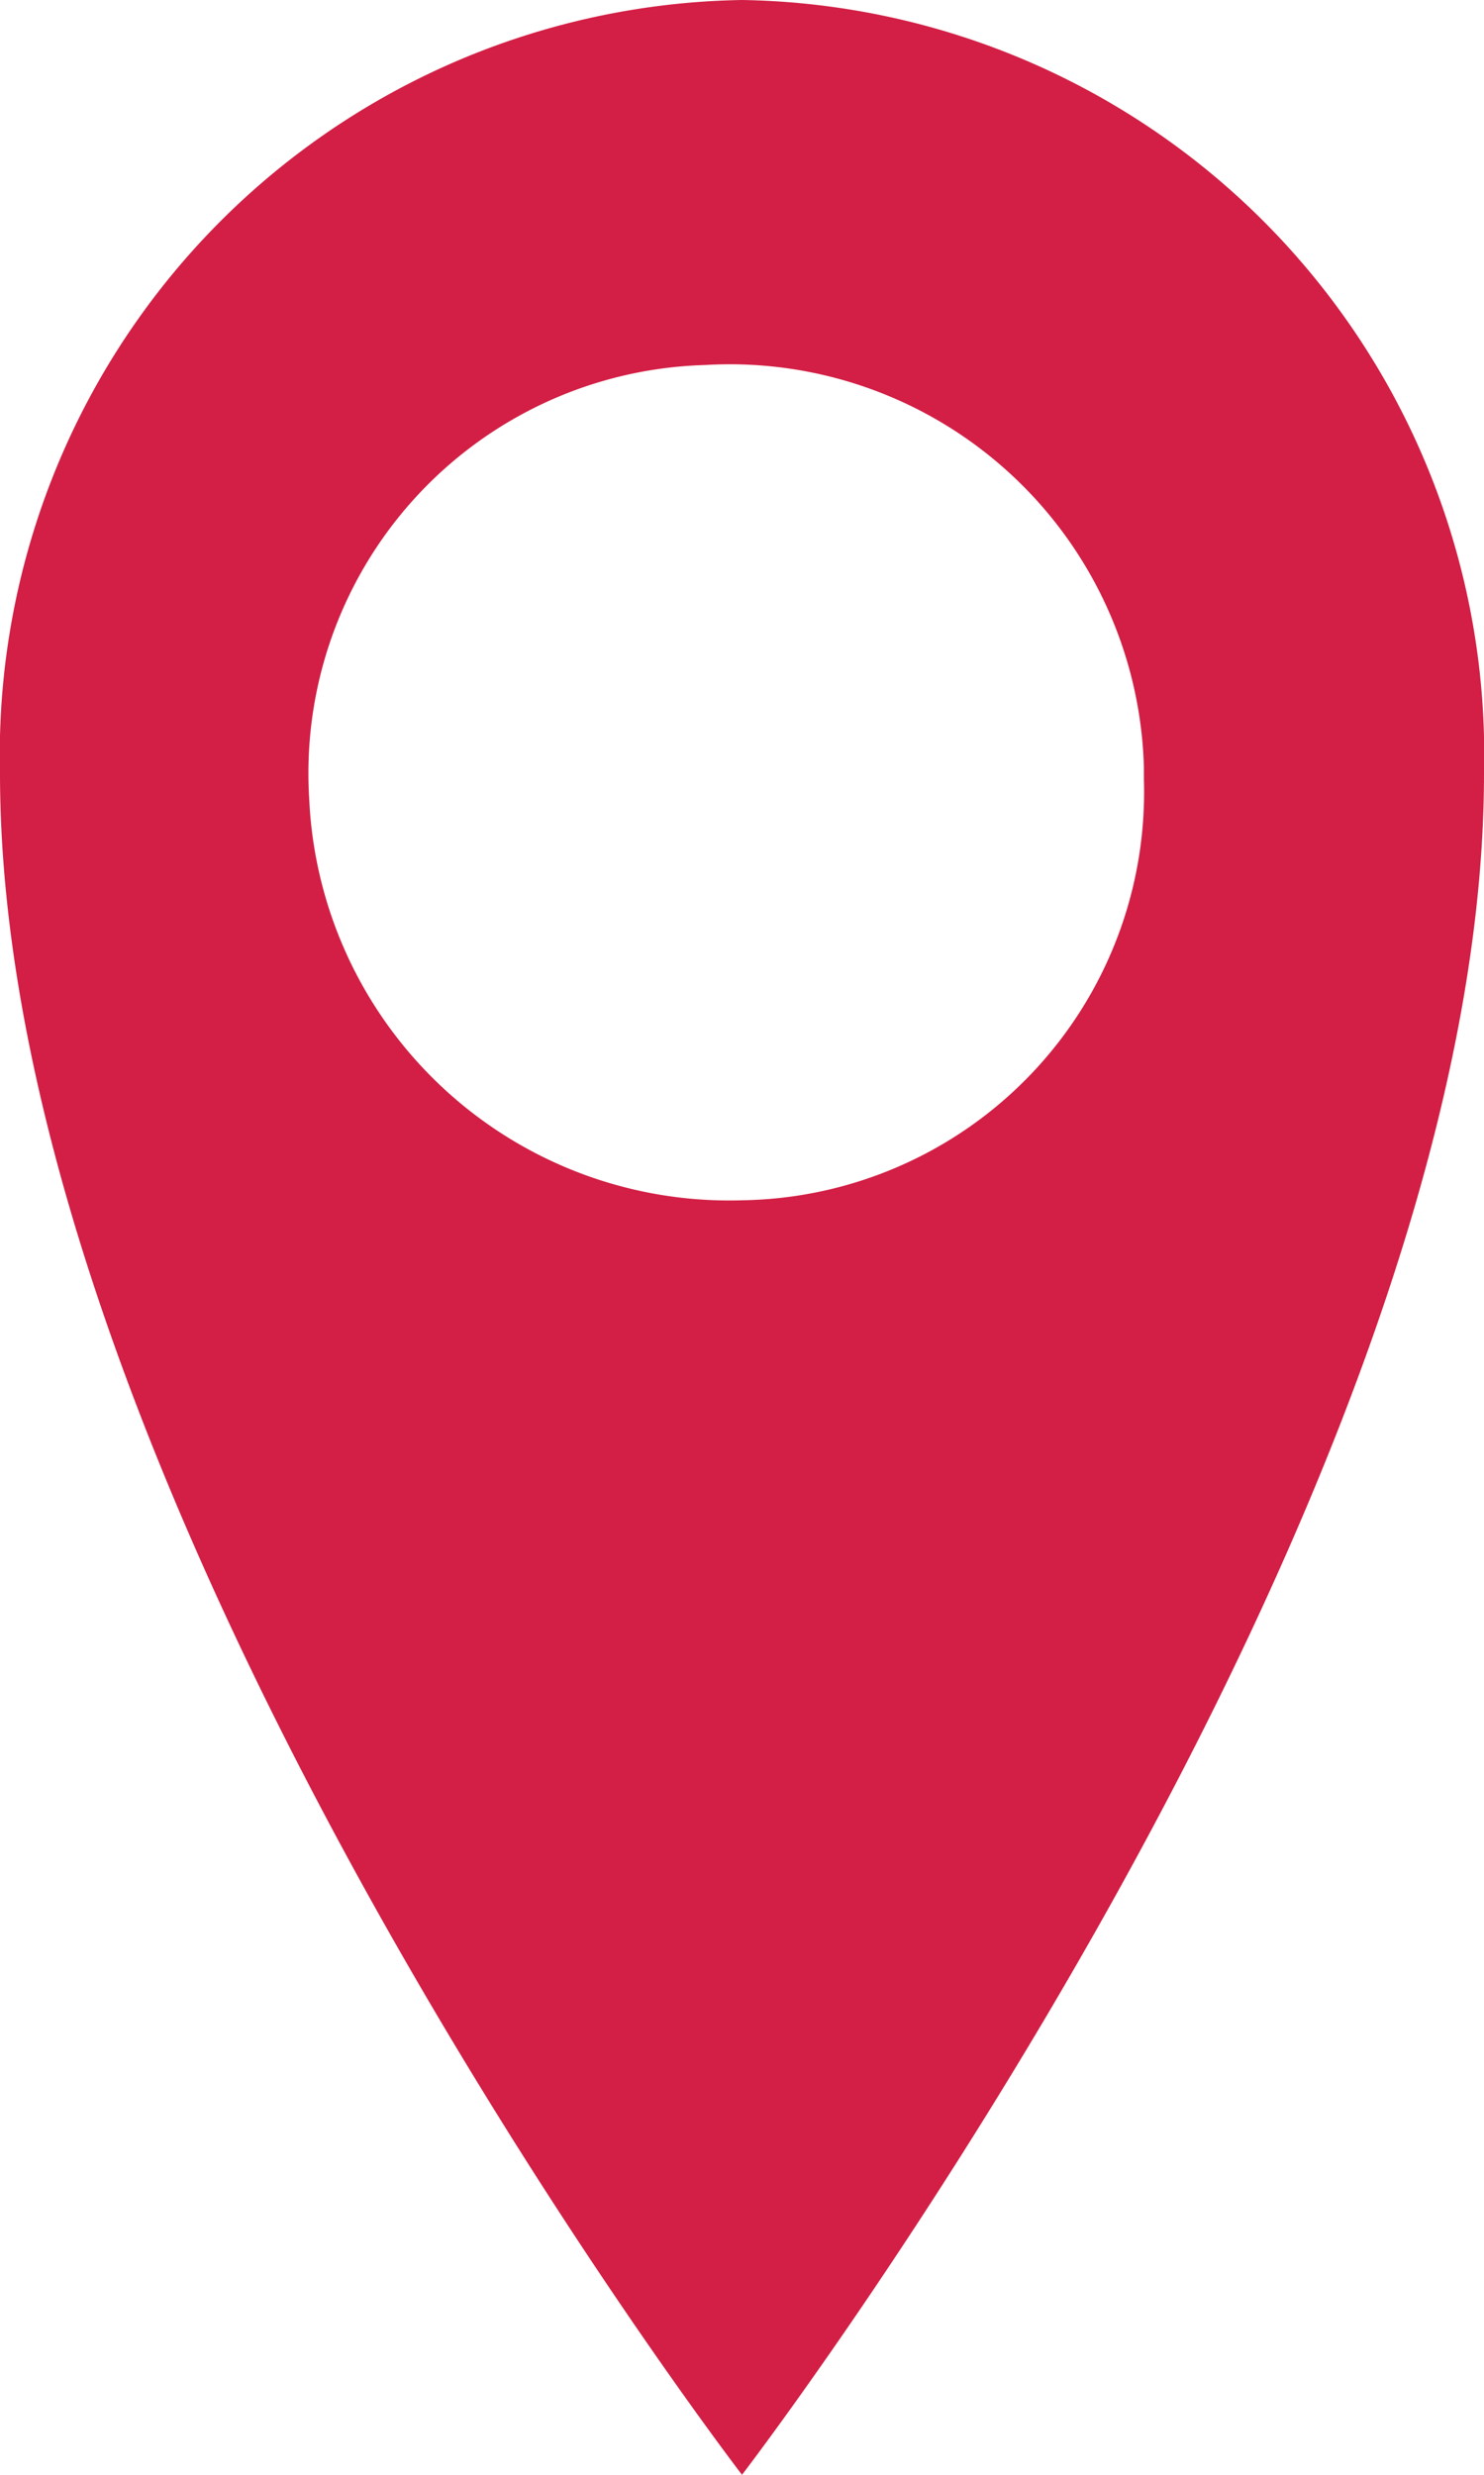 <svg xmlns="http://www.w3.org/2000/svg" viewBox="0 0 24 40"><path d="M12,0A12.2,12.2,0,0,0,0,12.5H0C0,24.4,12,40,12,40S24,24.4,24,12.5A12.2,12.2,0,0,0,12,0Zm0,19.4a6.8,6.8,0,0,1-7-6.5,6.6,6.6,0,0,1,6.4-7,6.7,6.7,0,0,1,7.1,6.5v.2A6.6,6.6,0,0,1,12,19.4Z" fill="#d31f45"/></svg>